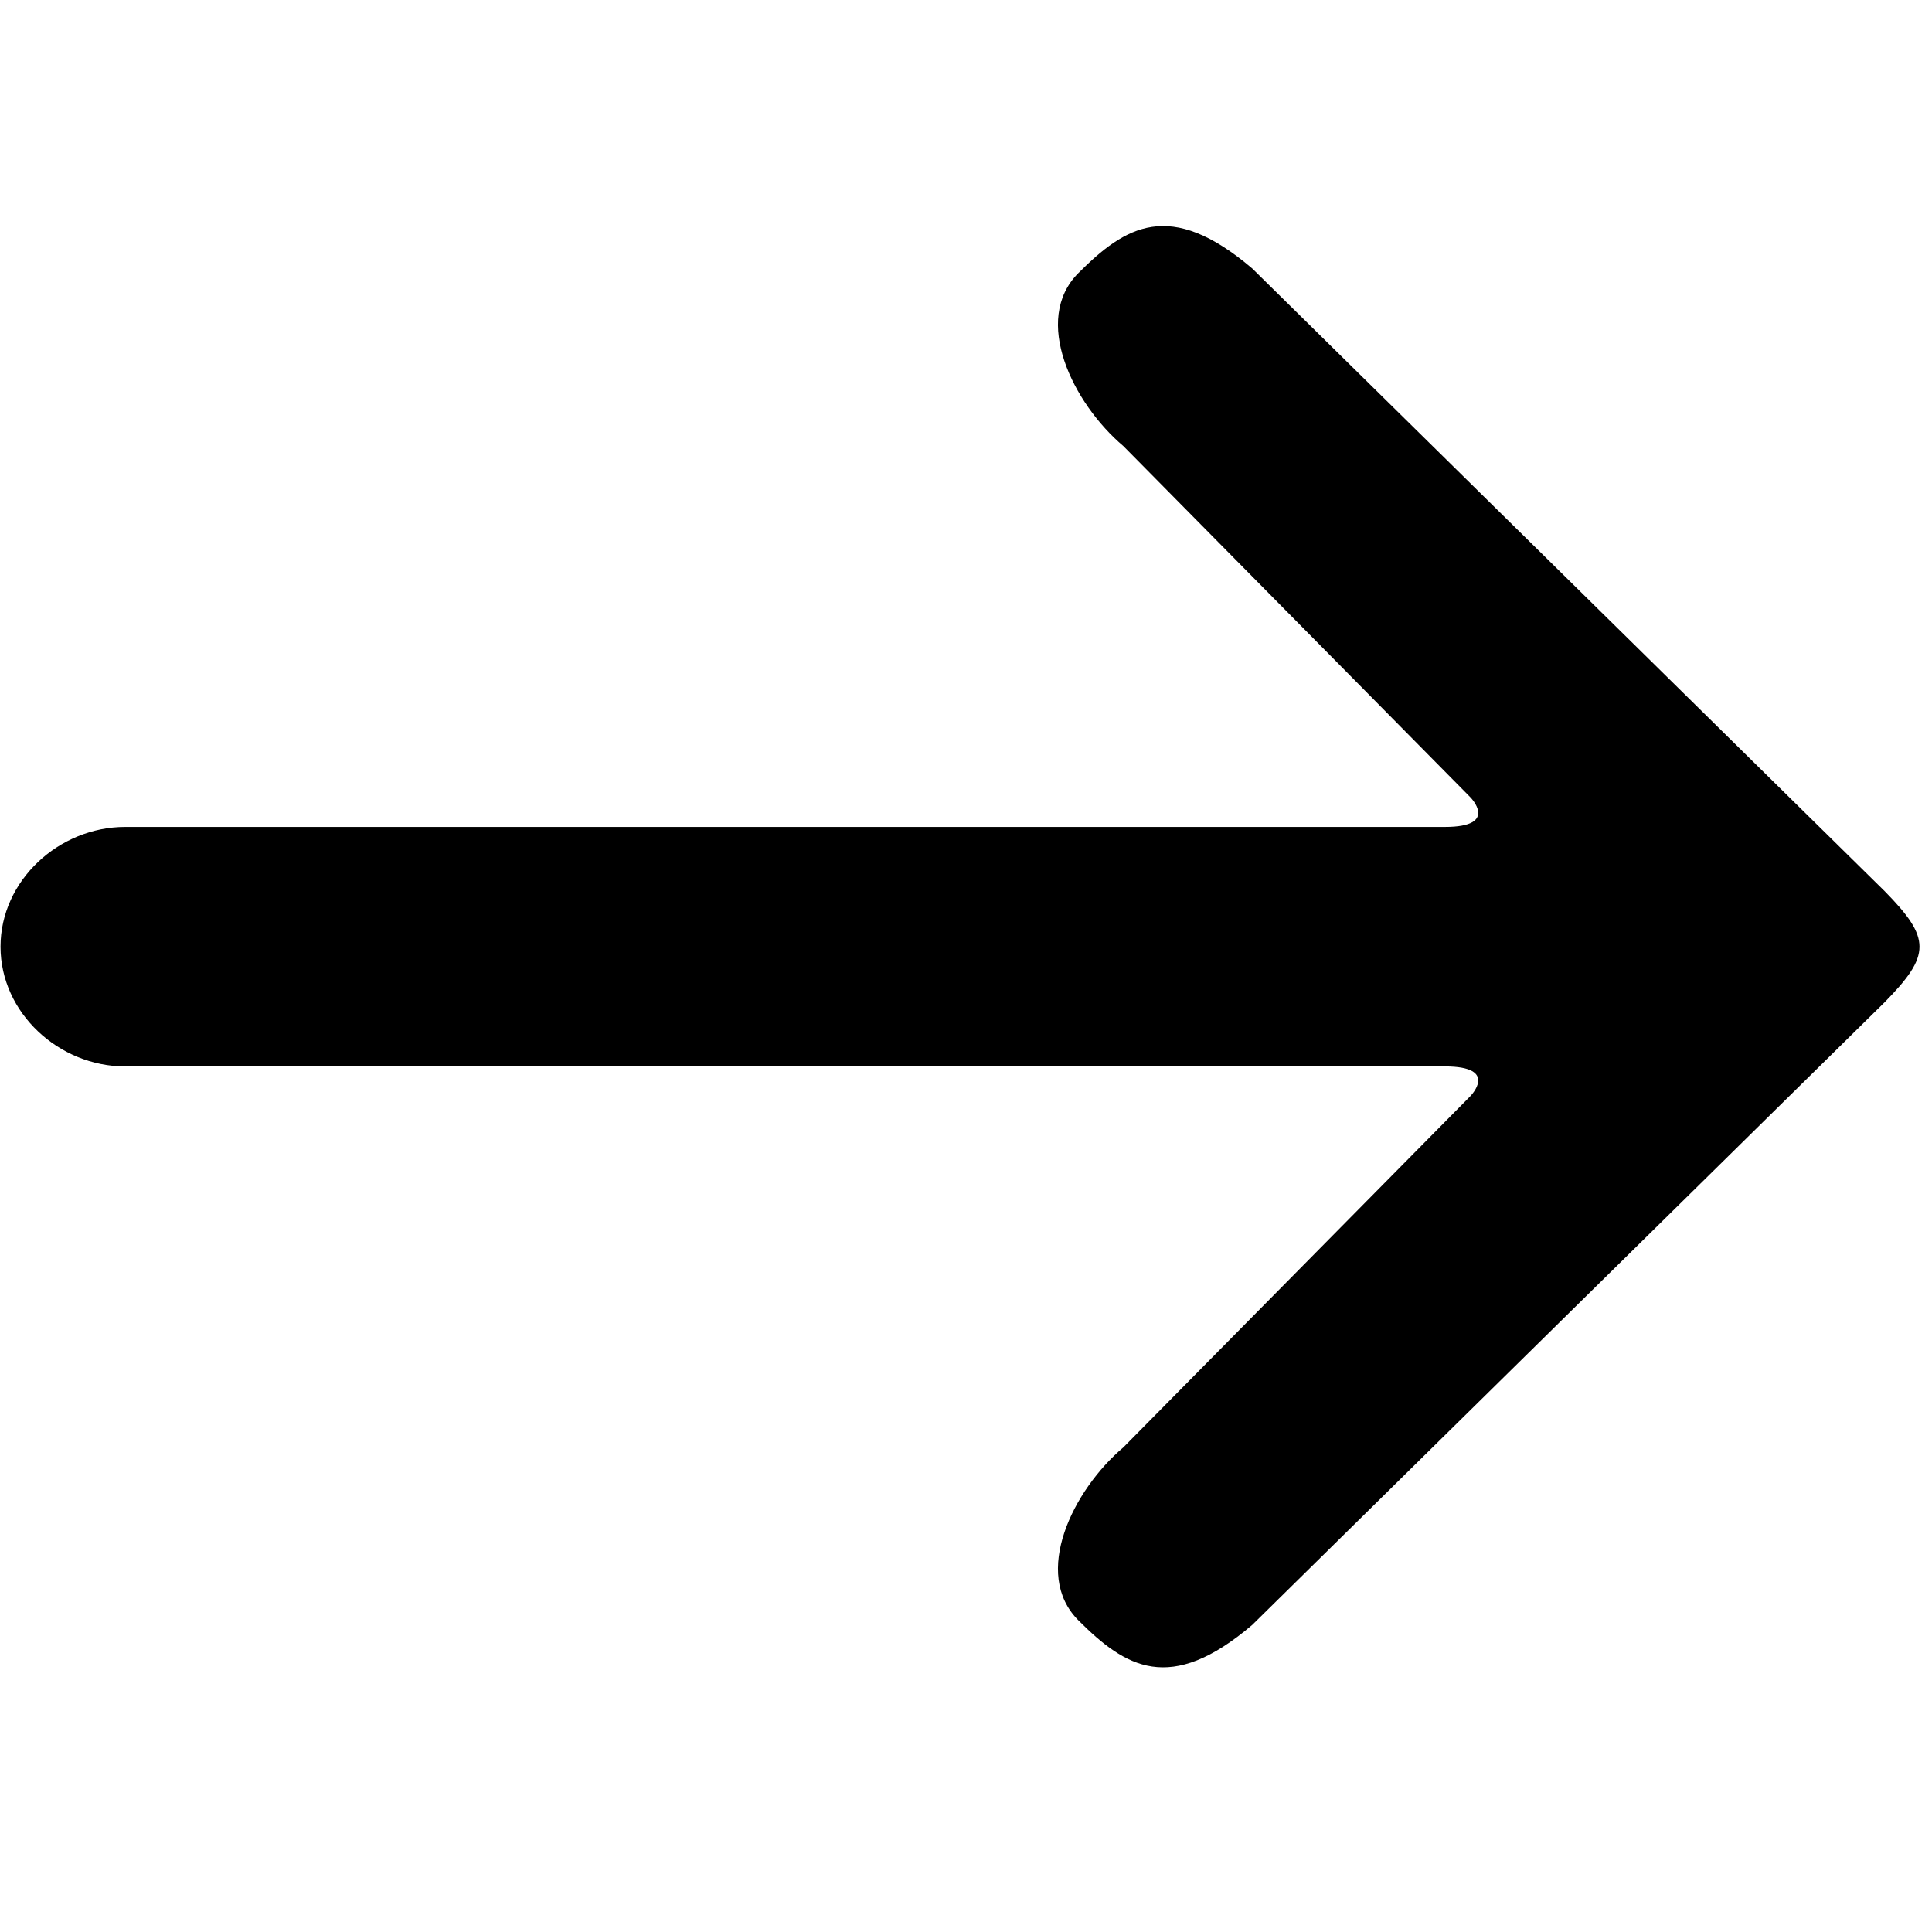 <svg xmlns="http://www.w3.org/2000/svg" xmlns:xlink="http://www.w3.org/1999/xlink" width="300" zoomAndPan="magnify" viewBox="0 0 224.88 225" height="300" preserveAspectRatio="xMidYMid meet" version="1.0"><path fill="#000000" d="M 219.43 103.789 L 145.781 31.273 C 136.184 23.094 130.992 26.344 125.539 31.789 C 120.082 37.238 124.883 46.973 130.77 51.953 L 171.148 92.82 C 171.148 92.82 174.641 96.305 168.211 96.305 L 14.523 96.305 C 6.805 96.305 0 102.551 0 110.25 C 0 117.953 6.805 124.195 14.523 124.195 L 168.211 124.195 C 174.641 124.195 171.148 127.684 171.148 127.684 L 130.77 168.555 C 124.883 173.531 120.082 183.27 125.539 188.715 C 130.992 194.16 136.184 197.41 145.781 189.23 L 219.43 116.715 C 224.836 111.219 224.836 109.285 219.43 103.789 Z M 219.43 103.789 " fill-opacity="1" fill-rule="nonzero"/><path stroke-linecap="butt" transform="matrix(0.75, 0, 0, 0.75, 76.459, 111.001)" fill="none" stroke-linejoin="miter" d="M 0.002 2 L 96.001 2 " stroke="#000000" stroke-width="4" stroke-opacity="1" stroke-miterlimit="4"/></svg>